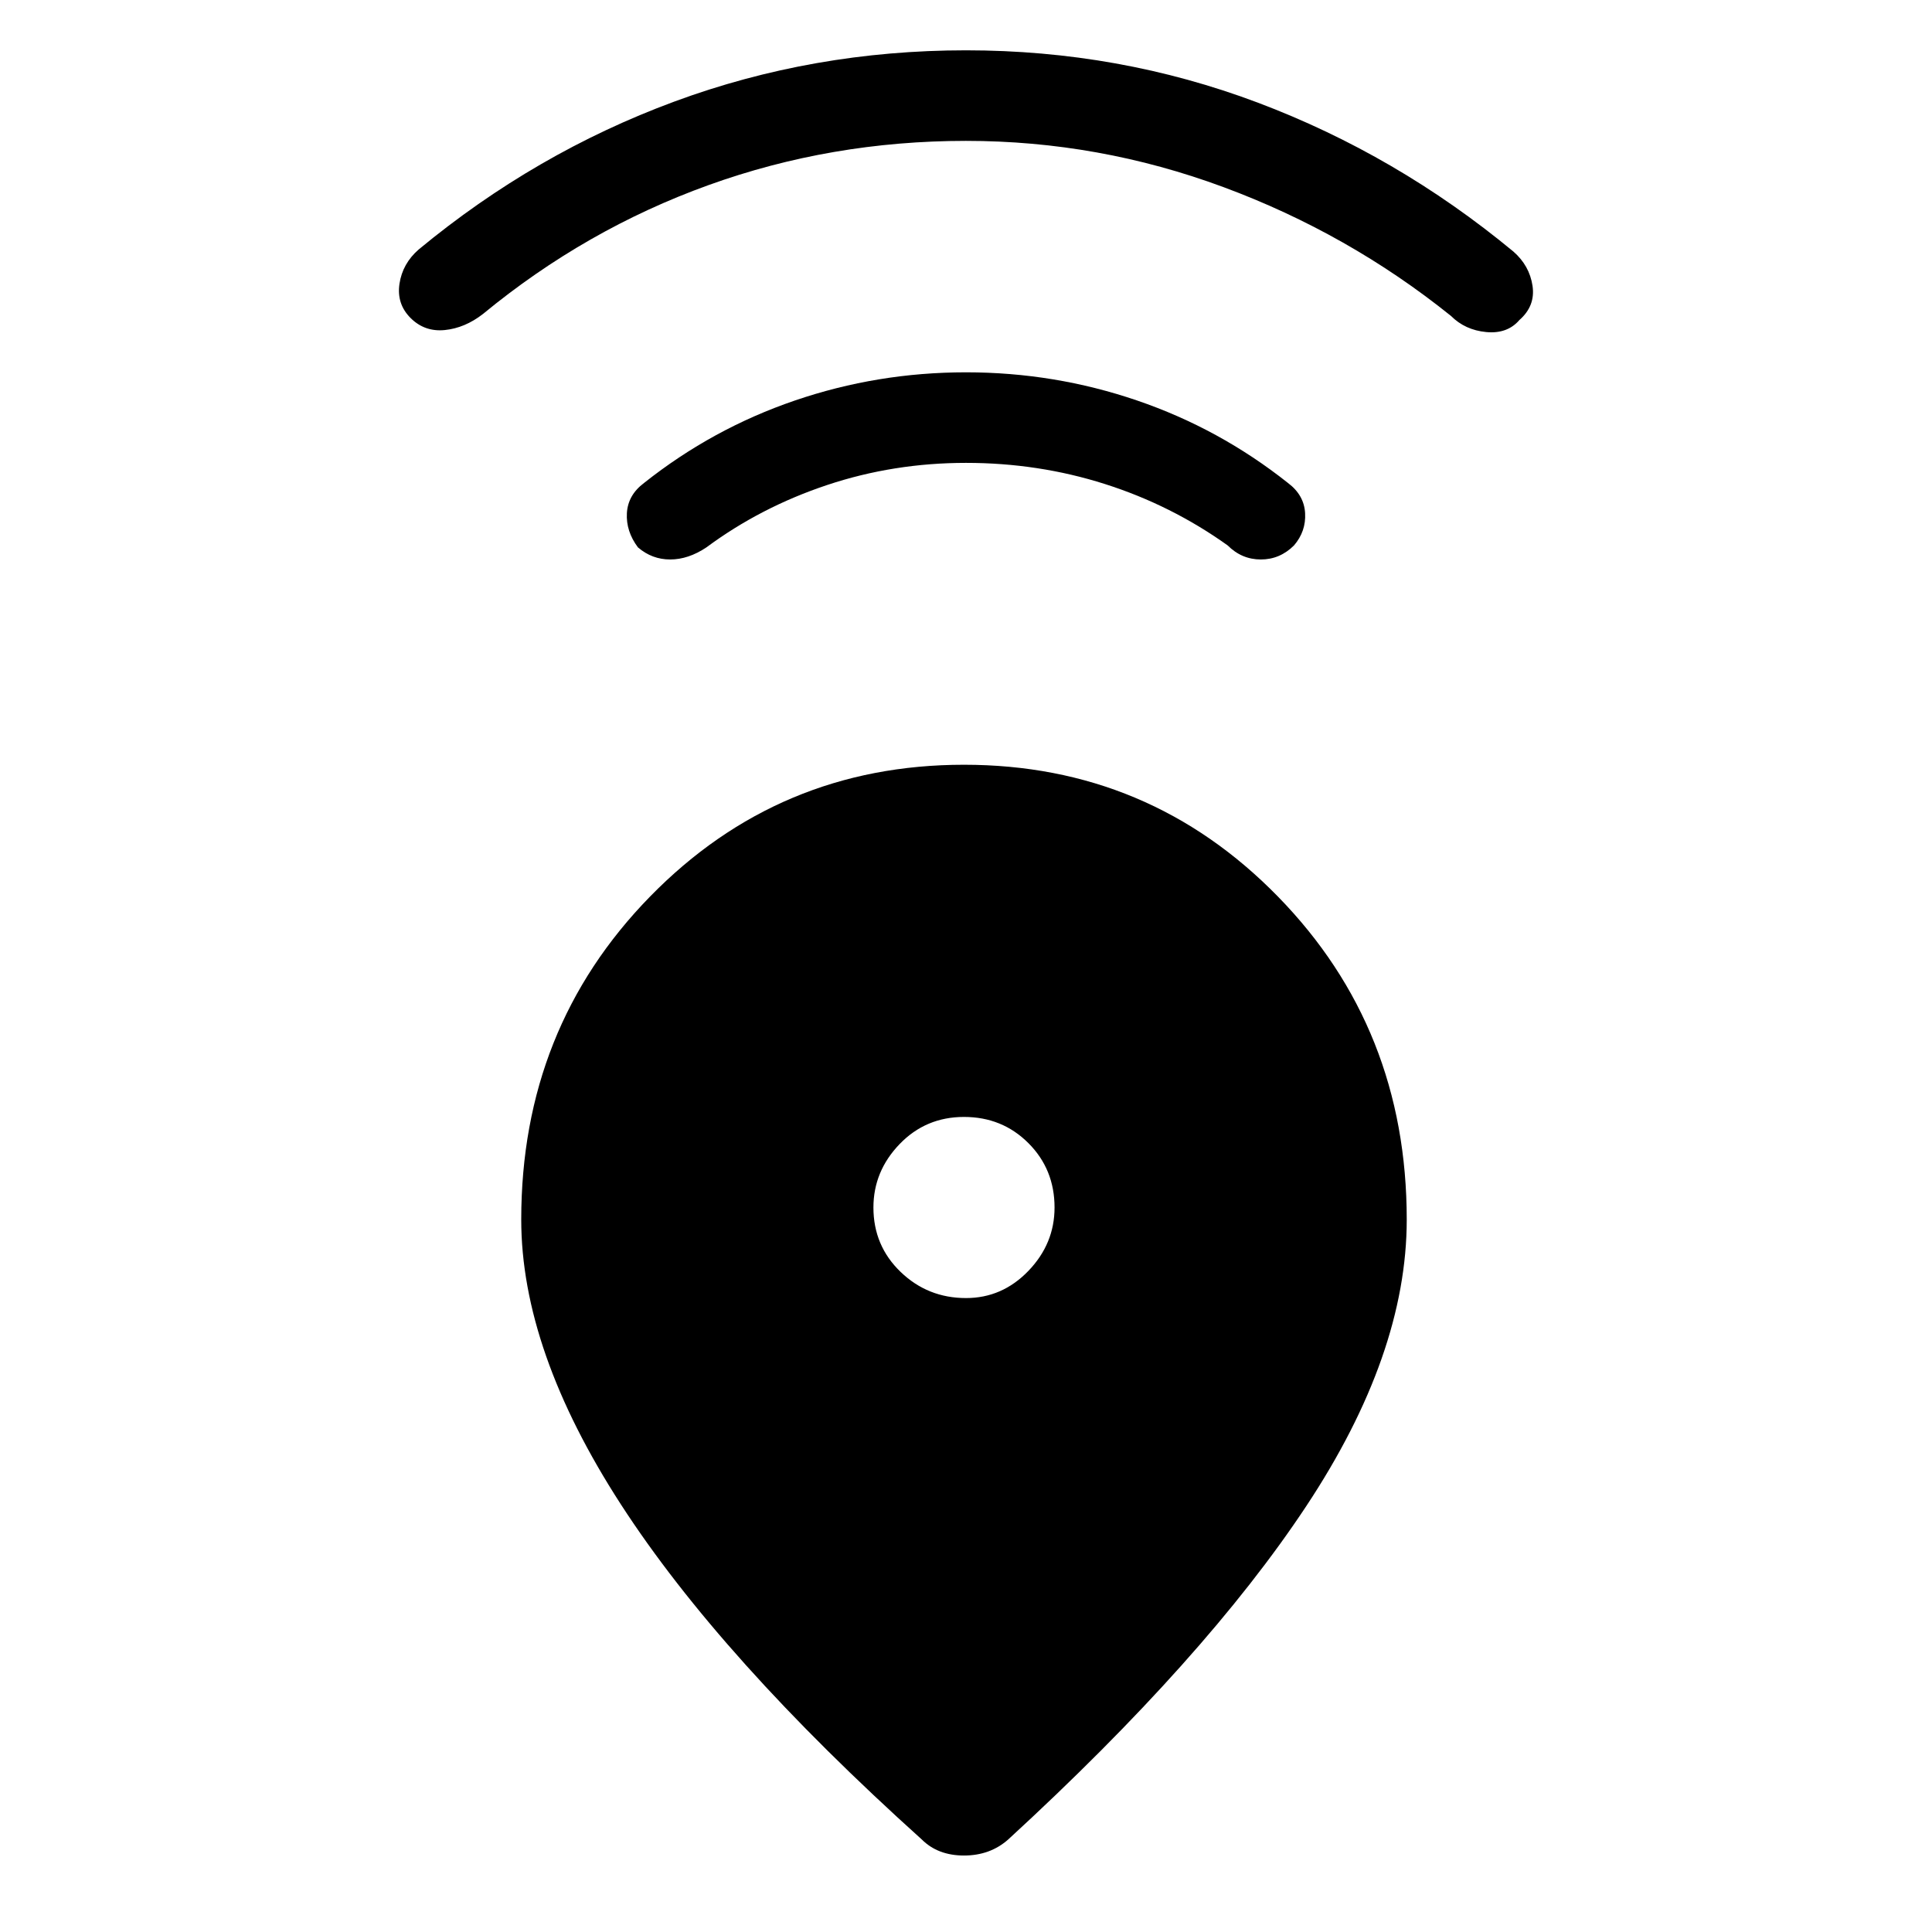 <svg xmlns="http://www.w3.org/2000/svg" width="48" height="48"><path d="M22.9 45.7q-5-4.5-7.475-8.325Q12.95 33.55 12.95 30.3q0-4.75 3.2-8.025Q19.35 19 23.95 19t7.8 3.275q3.2 3.275 3.2 8.025 0 3.35-2.5 7.125t-7.4 8.275q-.45.4-1.1.4-.65 0-1.05-.4zM24 32.25q.9 0 1.55-.675T26.2 30q0-.95-.65-1.6-.65-.65-1.6-.65-.95 0-1.6.675-.65.675-.65 1.575 0 .95.675 1.6.675.65 1.625.65zm0-20.75q-1.8 0-3.45.55-1.65.55-3 1.55-.45.3-.9.3t-.8-.3q-.3-.4-.275-.85.025-.45.425-.75 1.7-1.35 3.75-2.05 2.05-.7 4.25-.7t4.25.7q2.05.7 3.75 2.05.4.3.425.75.025.45-.275.8-.35.35-.825.35t-.825-.35q-1.4-1-3.05-1.525Q25.8 11.5 24 11.5zm0-8q-3.35 0-6.4 1.1-3.05 1.1-5.6 3.2-.45.35-.95.4-.5.05-.85-.3t-.275-.85q.075-.5.475-.85 2.9-2.4 6.35-3.675Q20.2 1.25 24 1.25t7.25 1.3q3.45 1.3 6.35 3.7.4.35.475.85.075.5-.325.85-.3.35-.825.3-.525-.05-.875-.4-2.55-2.05-5.65-3.2Q27.3 3.5 24 3.5z"/></svg>